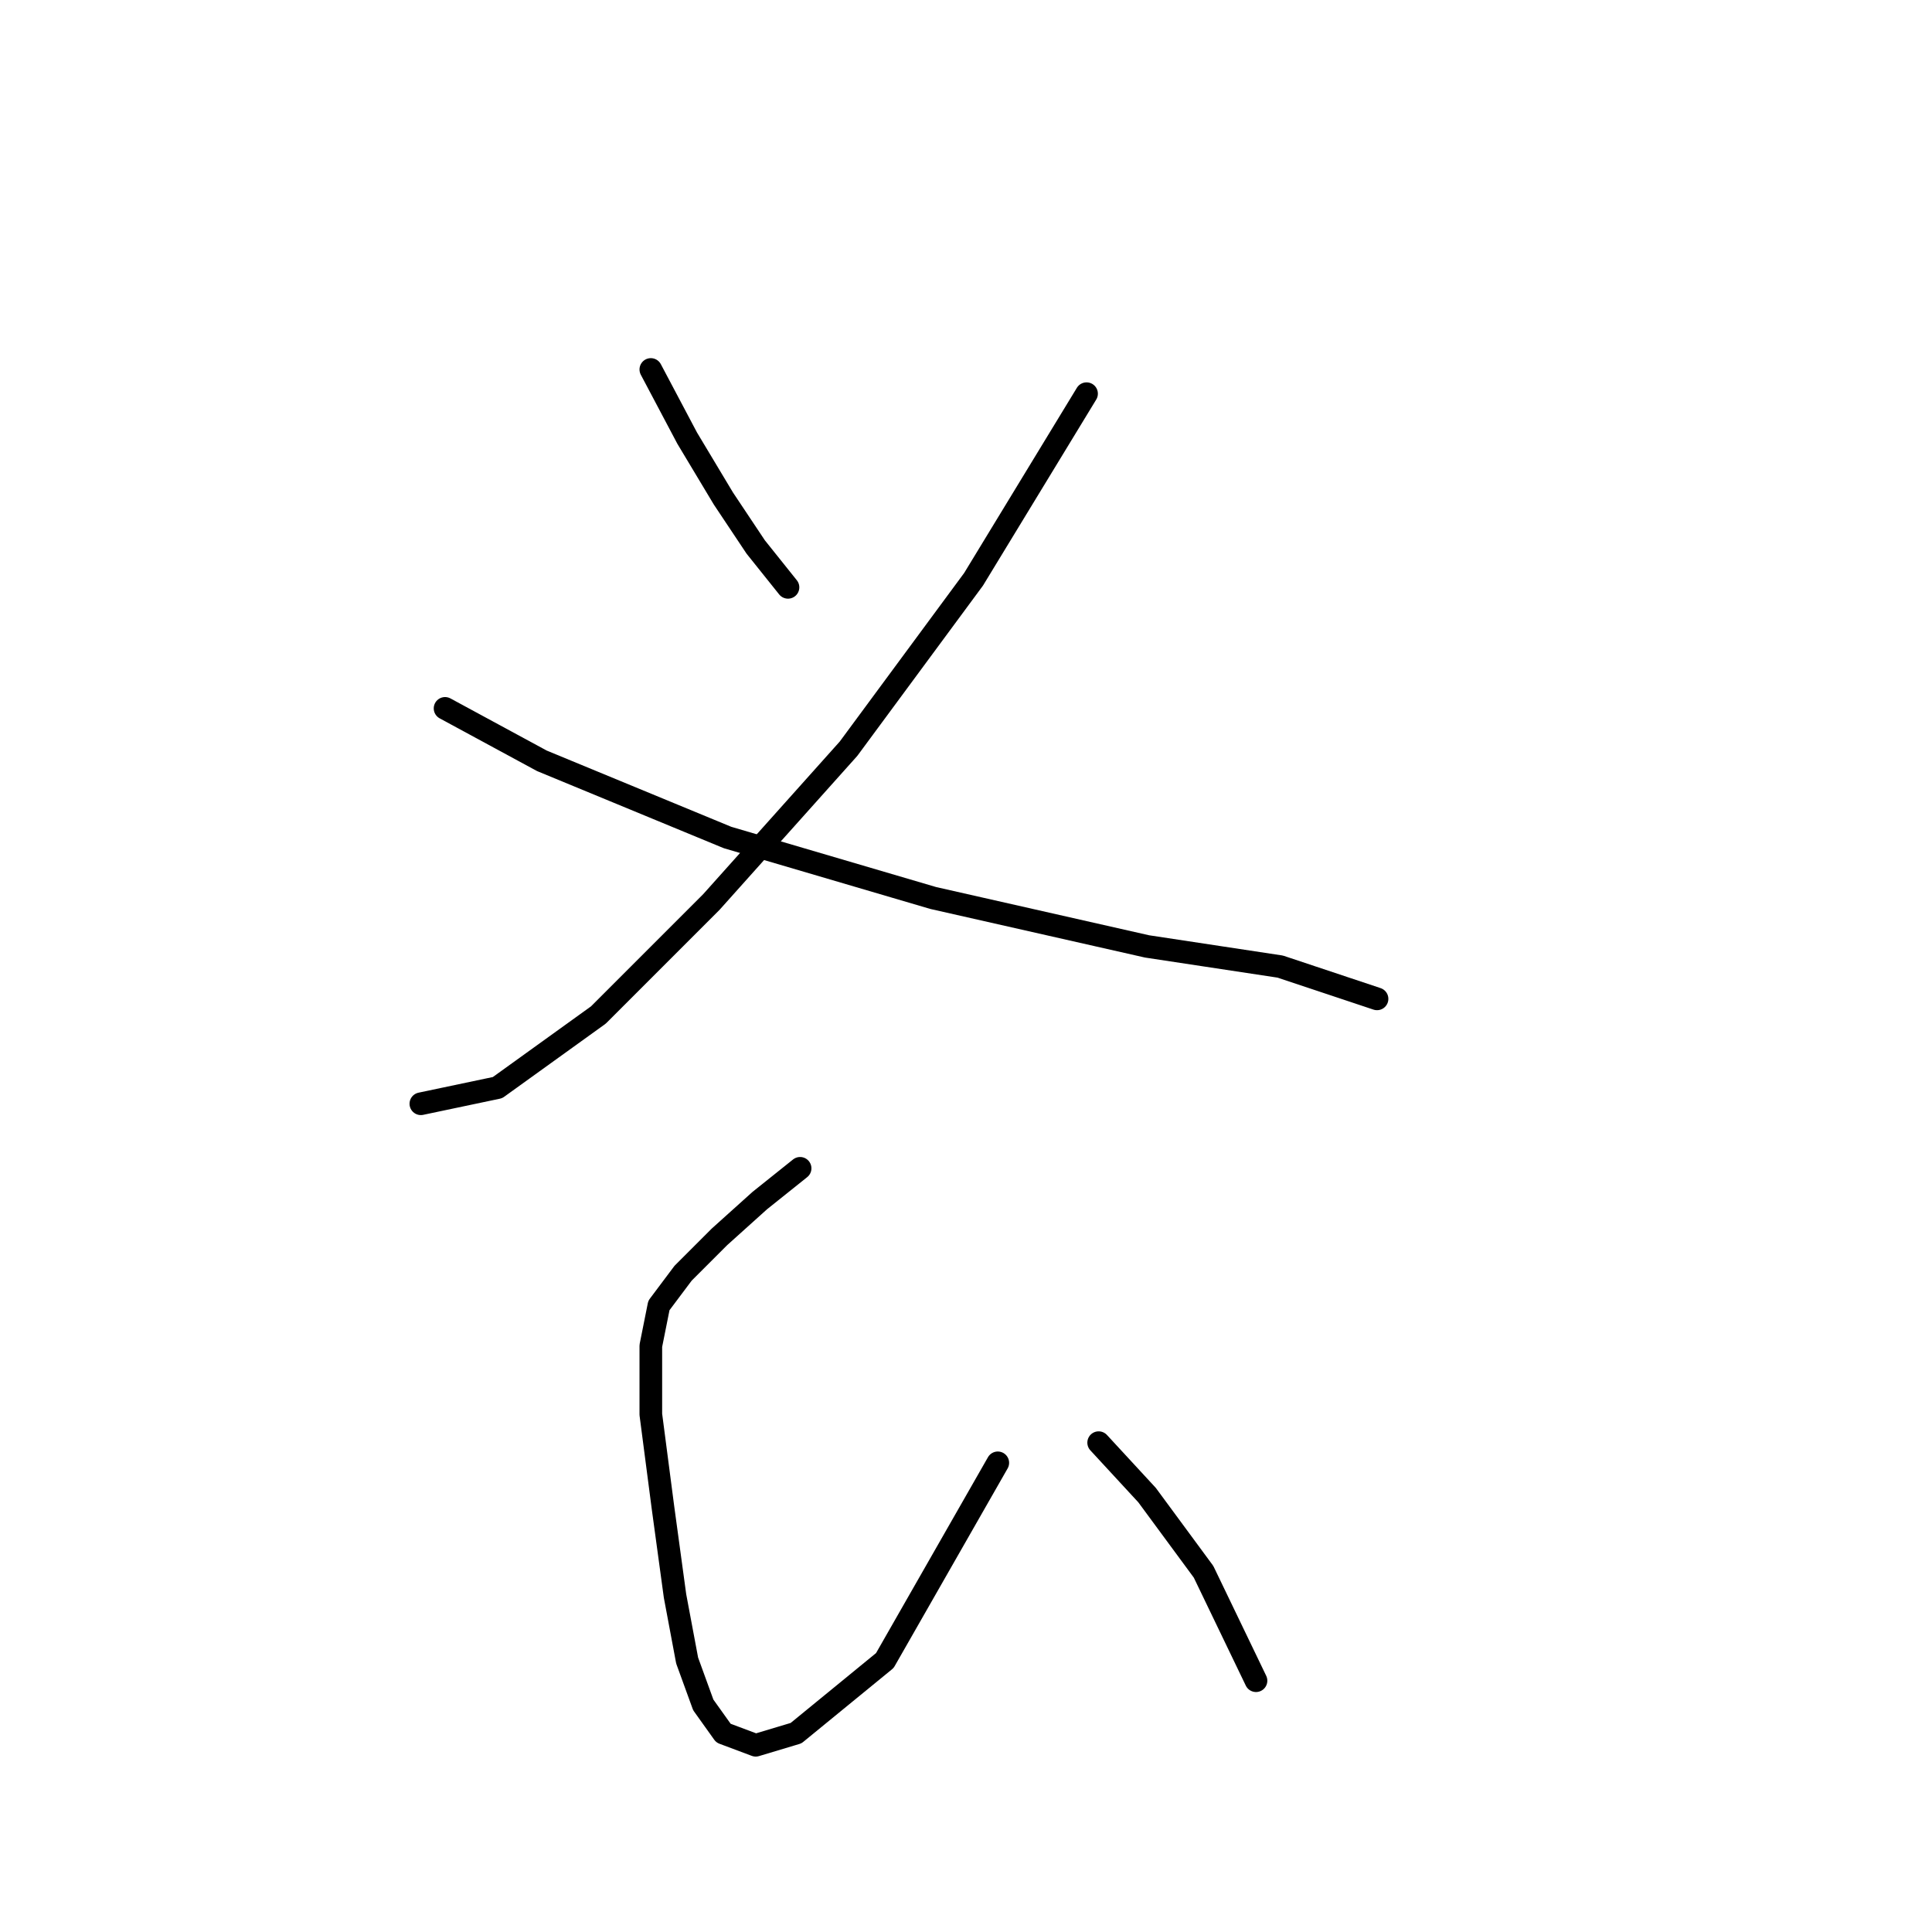 <?xml version="1.0" standalone="no"?>
    <svg width="256" height="256" xmlns="http://www.w3.org/2000/svg" version="1.1">
    <polyline stroke="black" stroke-width="3" stroke-linecap="round" fill="transparent" stroke-linejoin="round" points="86.238 48.957 91.049 58.046 95.86 66.065 100.137 72.48 104.414 77.826 104.414 77.826 " />
        <polyline stroke="black" stroke-width="3" stroke-linecap="round" fill="transparent" stroke-linejoin="round" points="143.974 52.165 129.005 76.757 112.433 99.21 94.257 119.524 79.288 134.493 65.923 144.116 55.766 146.254 55.766 146.254 " />
        <polyline stroke="black" stroke-width="3" stroke-linecap="round" fill="transparent" stroke-linejoin="round" points="58.973 93.864 71.803 100.813 96.395 110.971 123.659 118.99 151.993 125.405 169.635 128.078 182.465 132.355 182.465 132.355 " />
        <polyline stroke="black" stroke-width="3" stroke-linecap="round" fill="transparent" stroke-linejoin="round" points="106.018 154.808 100.672 159.085 95.326 163.896 90.514 168.707 87.307 172.984 86.238 178.33 86.238 187.418 87.841 199.714 89.445 211.475 91.049 220.029 93.187 225.909 95.86 229.651 100.137 231.255 105.483 229.651 117.244 220.029 132.213 193.833 132.213 193.833 " />
        <polyline stroke="black" stroke-width="3" stroke-linecap="round" fill="transparent" stroke-linejoin="round" points="145.578 191.16 151.993 198.11 159.477 208.268 166.427 222.702 166.427 222.702 " />
        </svg>